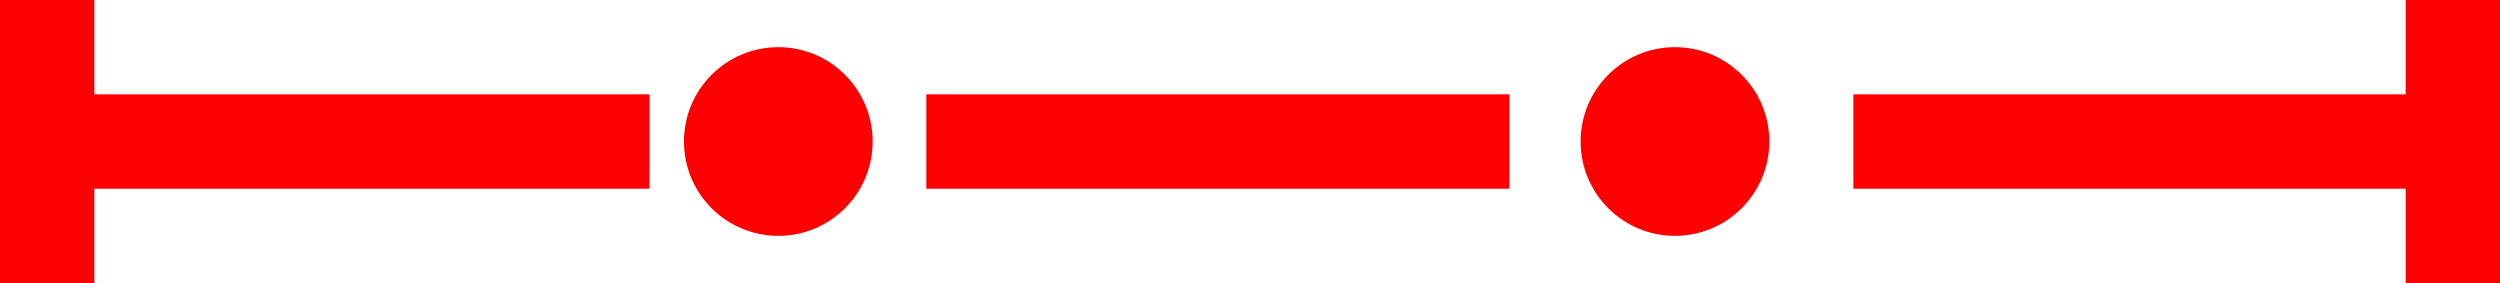 <svg xmlns="http://www.w3.org/2000/svg" width="53" height="6" viewBox="0 0 53 6">
  <g id="_8021" data-name="8021" transform="translate(-1154 -908.342)">
    <circle id="椭圆_8" data-name="椭圆 8" cx="2" cy="2" r="2" transform="translate(1168.5 909.342)" fill="red"/>
    <circle id="椭圆_9" data-name="椭圆 9" cx="2" cy="2" r="2" transform="translate(1187.509 909.342)" fill="red"/>
    <rect id="矩形_168" data-name="矩形 168" width="12.362" height="2" transform="translate(1173.638 910.342)" fill="red"/>
    <path id="路径_252" data-name="路径 252" d="M1205,908.342v2h-11.708v2H1205v2h2v-6Z" fill="red"/>
    <path id="路径_253" data-name="路径 253" d="M1156,908.342h-2v6h2v-2h11.768v-2H1156Z" fill="red"/>
  </g>
</svg>
